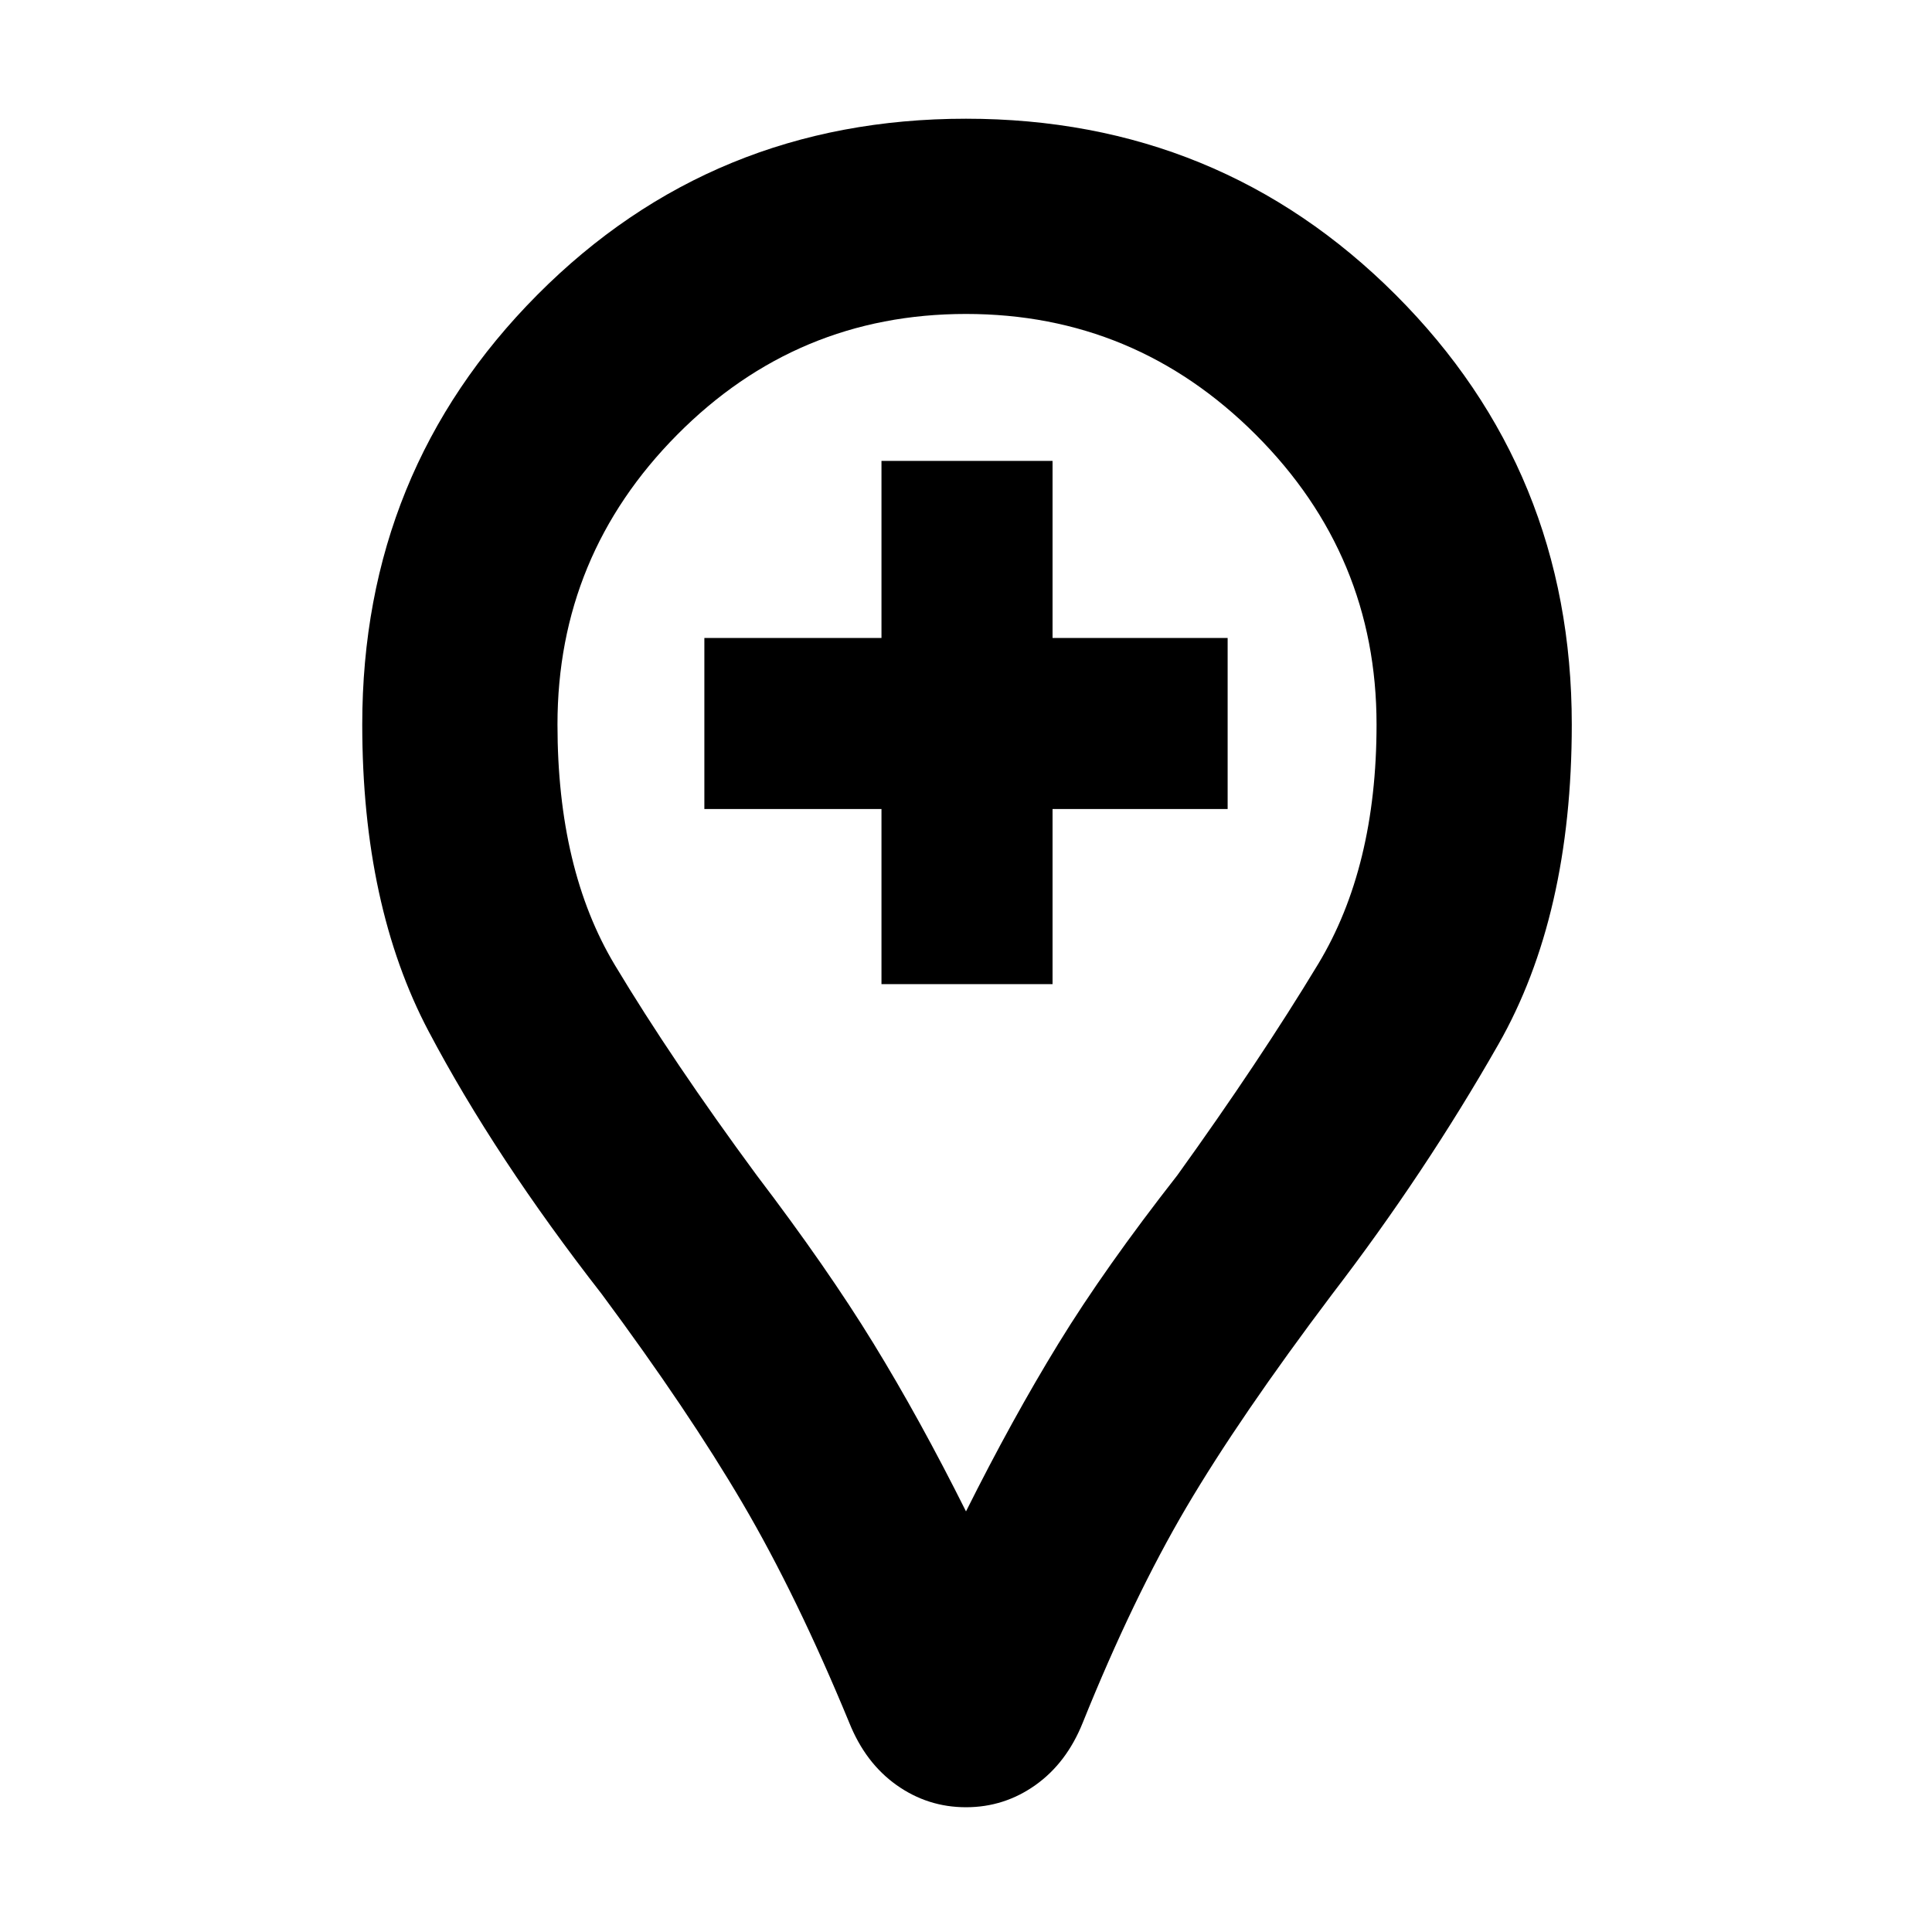 <svg xmlns="http://www.w3.org/2000/svg" height="40" width="40"><path d="M18.25 20.375H21.792V16.75H25.417V13.208H21.792V9.542H18.25V13.208H14.583V16.75H18.25ZM20 37.417Q19.208 37.417 18.562 36.958Q17.917 36.5 17.583 35.667Q16.5 33.042 15.375 31.125Q14.25 29.208 12.458 26.792Q10.25 23.958 8.875 21.354Q7.5 18.75 7.5 15Q7.5 9.75 11.125 6.104Q14.75 2.458 20 2.458Q25.25 2.458 28.896 6.104Q32.542 9.75 32.542 15Q32.542 18.958 31.021 21.625Q29.5 24.292 27.583 26.792Q25.667 29.333 24.562 31.208Q23.458 33.083 22.417 35.667Q22.083 36.5 21.438 36.958Q20.792 37.417 20 37.417ZM20 31.292Q20.958 29.375 21.917 27.812Q22.875 26.25 24.375 24.333Q26.083 21.958 27.292 19.958Q28.5 17.958 28.5 15Q28.5 11.5 26 9Q23.5 6.5 20 6.5Q16.5 6.5 14.021 9Q11.542 11.5 11.542 15Q11.542 18 12.729 19.979Q13.917 21.958 15.667 24.333Q17.125 26.25 18.083 27.812Q19.042 29.375 20 31.292ZM20 15Q20 15 20 15Q20 15 20 15Q20 15 20 15Q20 15 20 15Q20 15 20 15Q20 15 20 15Q20 15 20 15Q20 15 20 15Q20 15 20 15Q20 15 20 15Q20 15 20 15Q20 15 20 15Z"/></svg>